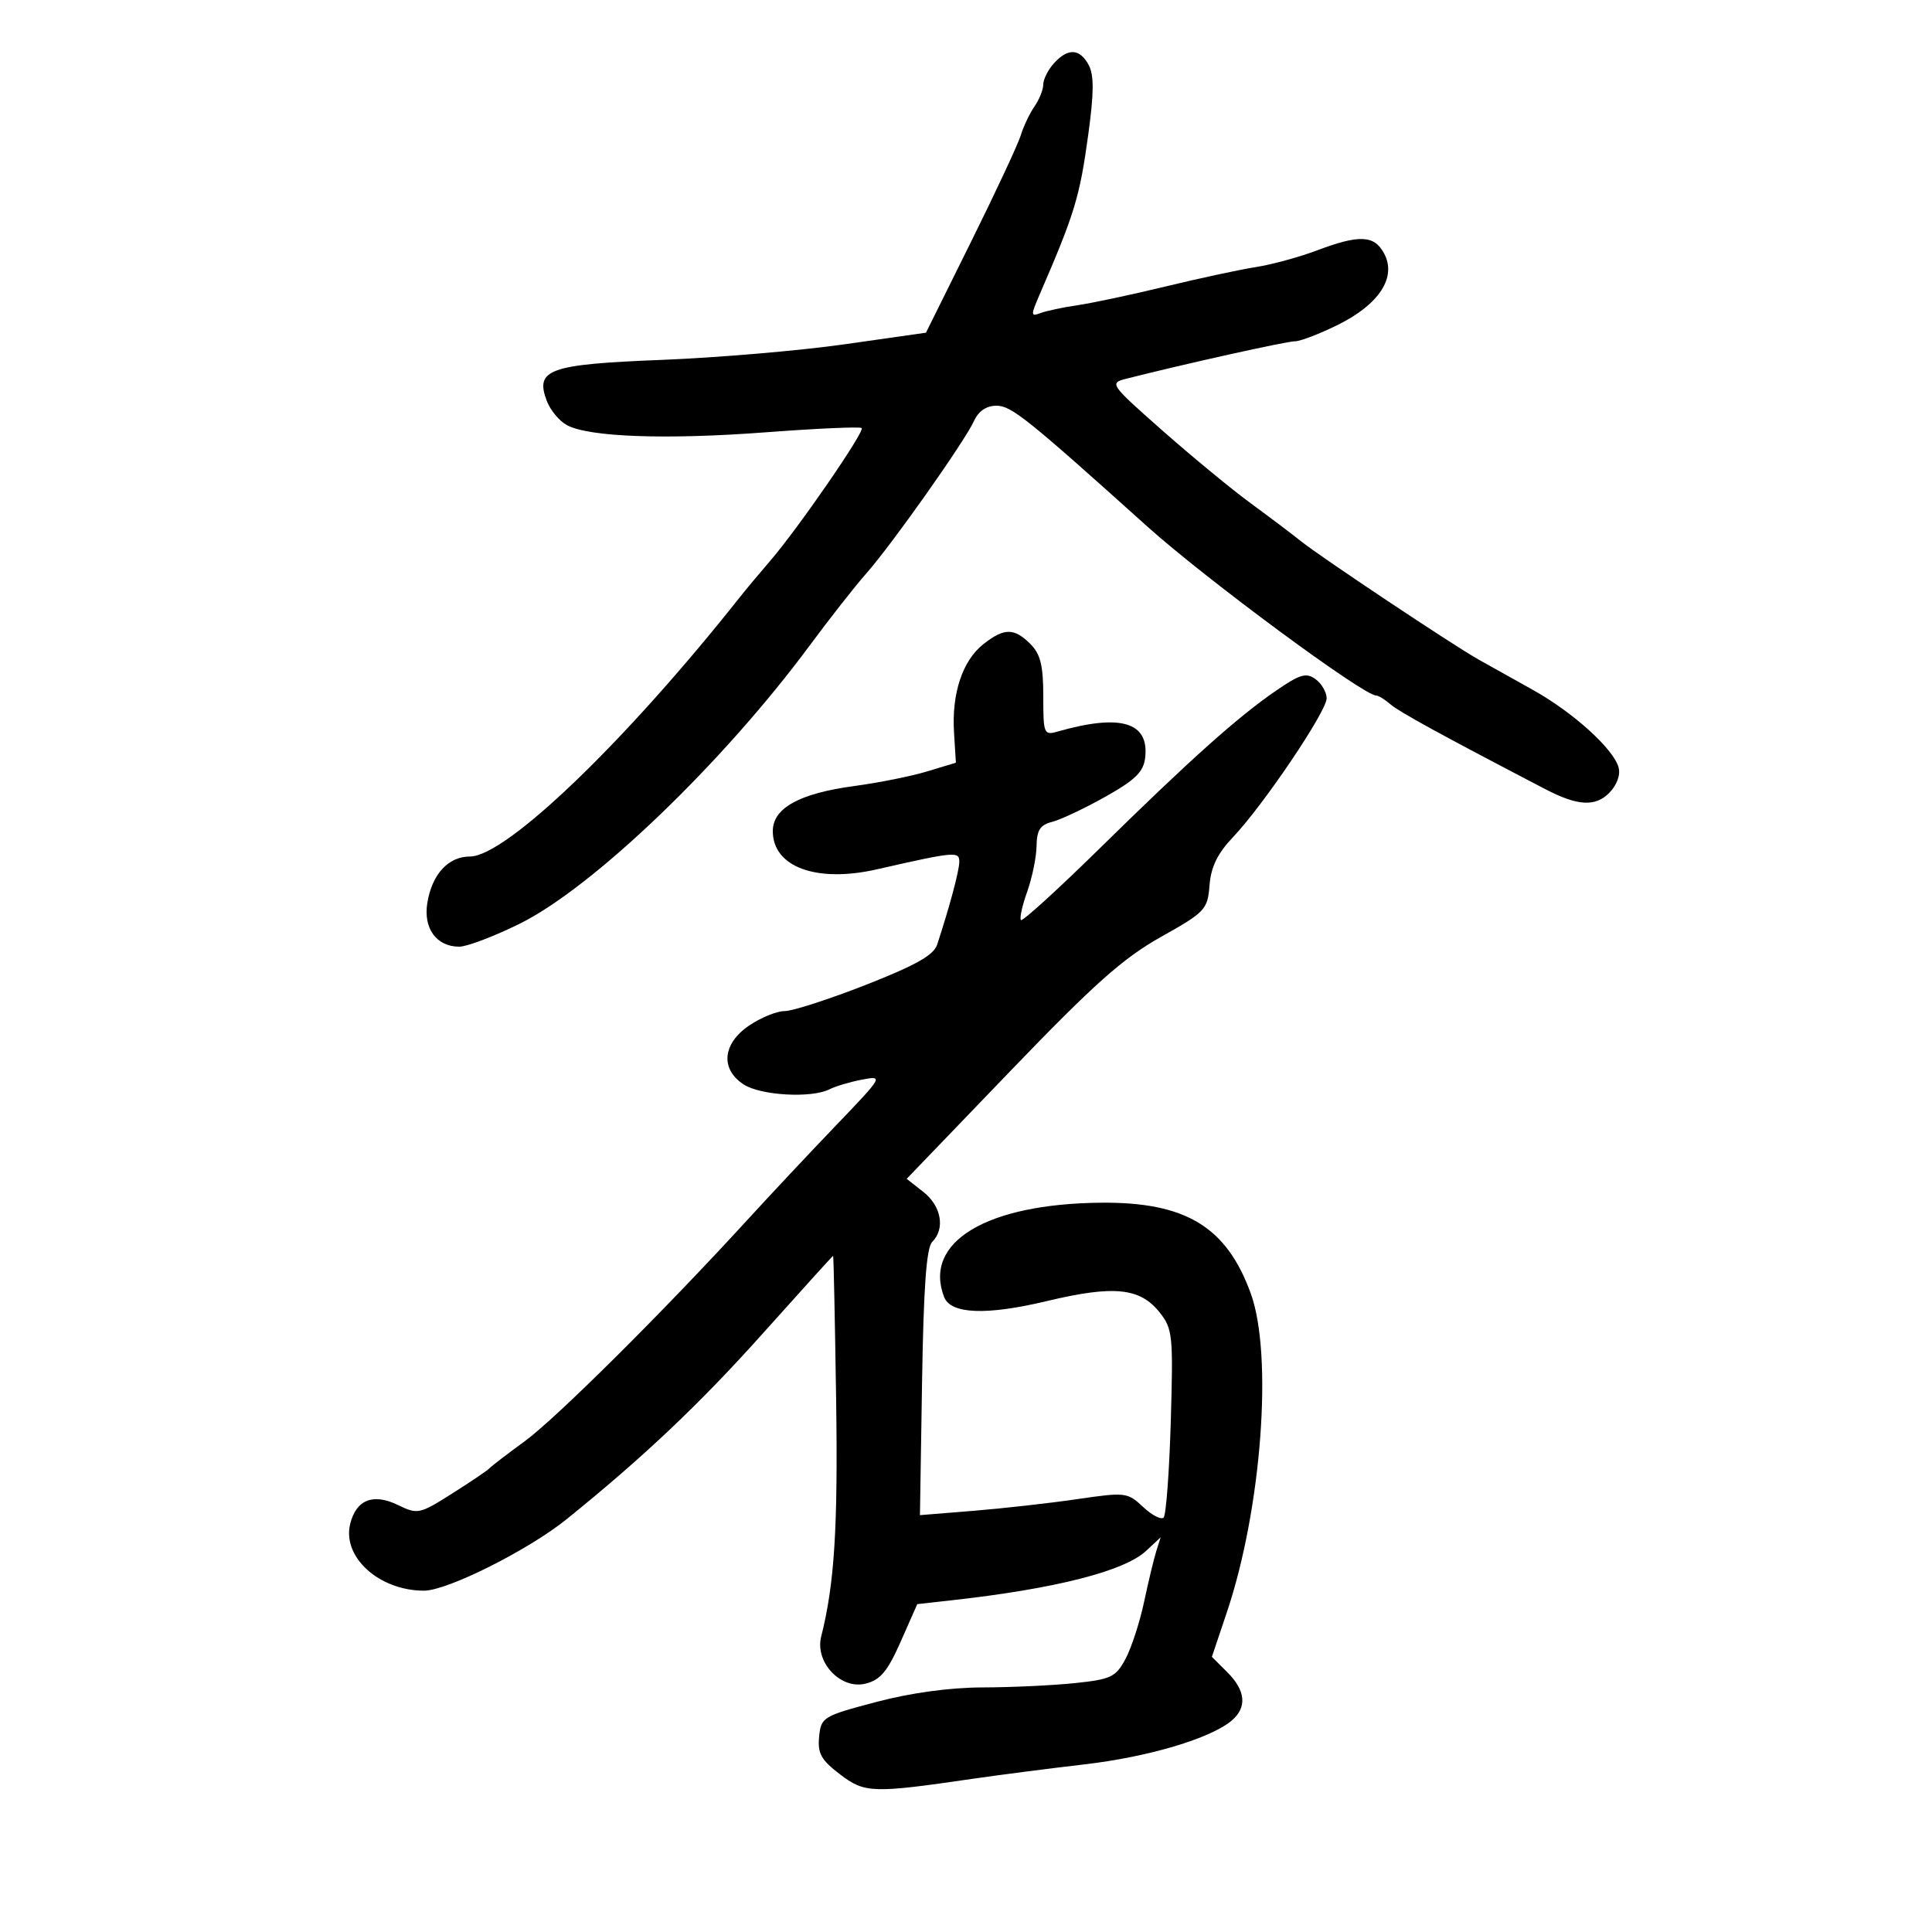 <svg xmlns="http://www.w3.org/2000/svg" width="300" height="300" viewBox="0 0 300 300" version="1.1">
	<path d="M 163.655 9.829 C 162.745 10.835, 162 12.309, 162 13.106 C 162 13.903, 161.386 15.443, 160.635 16.527 C 159.884 17.612, 158.927 19.625, 158.509 21 C 158.090 22.375, 154.606 29.837, 150.766 37.581 L 143.783 51.663 131.142 53.462 C 124.189 54.452, 111.427 55.540, 102.783 55.881 C 85.211 56.573, 83.041 57.348, 84.911 62.266 C 85.457 63.703, 86.867 65.394, 88.043 66.023 C 91.492 67.869, 103.444 68.296, 118.935 67.126 C 126.874 66.527, 133.564 66.231, 133.802 66.469 C 134.320 66.986, 123.976 81.998, 119.592 87.093 C 117.891 89.069, 115.821 91.544, 114.992 92.593 C 97.142 115.156, 78.581 133, 72.960 133 C 69.611 133, 67.075 135.765, 66.355 140.202 C 65.712 144.165, 67.779 147, 71.313 147 C 72.506 147, 76.726 145.397, 80.692 143.438 C 92.103 137.799, 112.236 118.480, 125.767 100.182 C 128.871 95.985, 132.815 90.965, 134.532 89.026 C 138.468 84.580, 149.791 68.552, 151.235 65.384 C 151.942 63.832, 153.162 63, 154.731 63 C 157.031 63, 159.419 64.912, 178.120 81.727 C 187.207 89.899, 211.711 108, 213.685 108 C 214.047 108, 215.053 108.620, 215.921 109.377 C 217.242 110.529, 223.957 114.206, 240 122.562 C 244.936 125.133, 247.699 125.301, 249.839 123.161 C 251.044 121.956, 251.646 120.364, 251.340 119.194 C 250.590 116.325, 244.291 110.620, 238 107.112 C 234.975 105.425, 231.201 103.316, 229.613 102.426 C 225.637 100.196, 205.066 86.491, 202 84.029 C 200.625 82.925, 197.113 80.273, 194.195 78.137 C 191.277 76, 185.126 70.933, 180.525 66.876 C 172.396 59.707, 172.236 59.481, 174.830 58.822 C 184.033 56.487, 199.744 52.998, 201.054 52.999 C 201.908 52.999, 204.958 51.829, 207.831 50.397 C 214.196 47.225, 216.891 43.034, 214.927 39.364 C 213.396 36.502, 211.103 36.397, 204.500 38.885 C 201.750 39.921, 197.475 41.086, 195 41.473 C 192.525 41.861, 186.225 43.214, 181 44.481 C 175.775 45.748, 169.627 47.057, 167.337 47.390 C 165.048 47.723, 162.441 48.277, 161.545 48.621 C 160.063 49.190, 160.047 48.940, 161.374 45.873 C 166.903 33.091, 167.648 30.645, 168.991 20.850 C 169.873 14.422, 169.889 11.661, 169.054 10.100 C 167.670 7.516, 165.832 7.423, 163.655 9.829 M 152.707 100.016 C 149.464 102.566, 147.766 107.657, 148.139 113.711 L 148.429 118.433 143.965 119.785 C 141.509 120.529, 136.434 121.548, 132.687 122.049 C 124.132 123.194, 120 125.478, 120 129.061 C 120 134.620, 126.787 137.120, 136.123 134.998 C 148.407 132.206, 149.003 132.155, 148.956 133.884 C 148.916 135.343, 147.429 140.884, 145.520 146.683 C 144.983 148.314, 142.179 149.895, 134.434 152.933 C 128.731 155.170, 123.066 157, 121.845 157 C 120.623 157, 118.136 158.012, 116.319 159.250 C 112.188 162.062, 111.820 165.997, 115.465 168.385 C 118.103 170.114, 126.029 170.562, 128.816 169.141 C 129.742 168.668, 132.018 167.994, 133.873 167.641 C 137.195 167.010, 137.135 167.116, 129.815 174.750 C 125.728 179.013, 119.503 185.650, 115.982 189.500 C 103.063 203.624, 86.368 220.221, 81.500 223.779 C 78.750 225.789, 76.275 227.689, 76 228 C 75.725 228.311, 73.129 230.066, 70.232 231.899 C 65.127 235.129, 64.864 235.184, 61.778 233.690 C 57.945 231.833, 55.322 232.867, 54.384 236.606 C 53.089 241.765, 58.863 247, 65.847 247 C 69.466 247, 82.066 240.682, 87.991 235.897 C 99.968 226.223, 108.701 217.955, 118.448 207.058 C 124.381 200.426, 129.294 195.001, 129.367 195.002 C 129.440 195.003, 129.650 205.015, 129.832 217.252 C 130.130 237.206, 129.579 245.977, 127.516 254.109 C 126.500 258.114, 130.541 262.404, 134.414 261.432 C 136.712 260.856, 137.819 259.528, 139.865 254.899 L 142.433 249.090 147.966 248.470 C 163.910 246.686, 174.586 243.966, 177.950 240.832 L 180.226 238.711 179.559 240.815 C 179.191 241.972, 178.337 245.525, 177.660 248.710 C 176.984 251.894, 175.681 255.896, 174.766 257.602 C 173.257 260.415, 172.524 260.765, 166.904 261.352 C 163.495 261.709, 157.060 262.010, 152.603 262.023 C 147.448 262.037, 141.408 262.865, 136 264.298 C 127.768 266.478, 127.490 266.648, 127.194 269.681 C 126.941 272.266, 127.503 273.282, 130.417 275.504 C 134.273 278.446, 135.432 278.486, 151 276.216 C 155.125 275.614, 162.952 274.605, 168.393 273.972 C 178.318 272.819, 187.982 269.944, 191.250 267.174 C 193.667 265.124, 193.439 262.530, 190.590 259.681 L 188.180 257.271 190.497 250.385 C 195.904 234.322, 197.697 210.381, 194.208 200.815 C 190.435 190.466, 184.085 186.631, 170.934 186.756 C 153.190 186.924, 143.322 192.858, 146.597 201.391 C 147.622 204.062, 153.135 204.281, 162.576 202.026 C 172.959 199.546, 177.026 199.956, 180.064 203.787 C 182.089 206.340, 182.191 207.338, 181.798 220.726 C 181.569 228.551, 181.068 235.265, 180.686 235.647 C 180.305 236.029, 178.869 235.287, 177.497 233.997 C 175.078 231.725, 174.767 231.688, 167.251 232.788 C 162.988 233.412, 155.754 234.226, 151.175 234.597 L 142.849 235.271 143.175 214.684 C 143.408 199.919, 143.854 193.743, 144.750 192.848 C 146.794 190.807, 146.179 187.286, 143.395 185.096 L 140.789 183.046 156.882 166.313 C 169.865 152.815, 174.379 148.792, 180.238 145.504 C 187.172 141.611, 187.514 141.247, 187.814 137.463 C 188.040 134.607, 189.056 132.522, 191.453 130 C 196.186 125.018, 206 110.469, 206 108.434 C 206 107.492, 205.226 106.155, 204.281 105.463 C 202.830 104.402, 201.865 104.685, 198.104 107.273 C 192.143 111.374, 184.867 117.884, 170.738 131.759 C 164.268 138.111, 158.776 143.110, 158.533 142.866 C 158.289 142.623, 158.725 140.641, 159.501 138.462 C 160.277 136.283, 160.932 133.086, 160.956 131.358 C 160.990 128.906, 161.520 128.086, 163.369 127.622 C 164.671 127.295, 168.384 125.543, 171.619 123.728 C 176.305 121.099, 177.565 119.864, 177.822 117.654 C 178.464 112.127, 174.030 110.799, 164.250 113.591 C 162.092 114.207, 162 113.983, 162 108.117 C 162 103.333, 161.564 101.564, 160 100 C 157.479 97.479, 155.928 97.482, 152.707 100.016" stroke="none" fill="black" fill-rule="evenodd"/>
</svg>